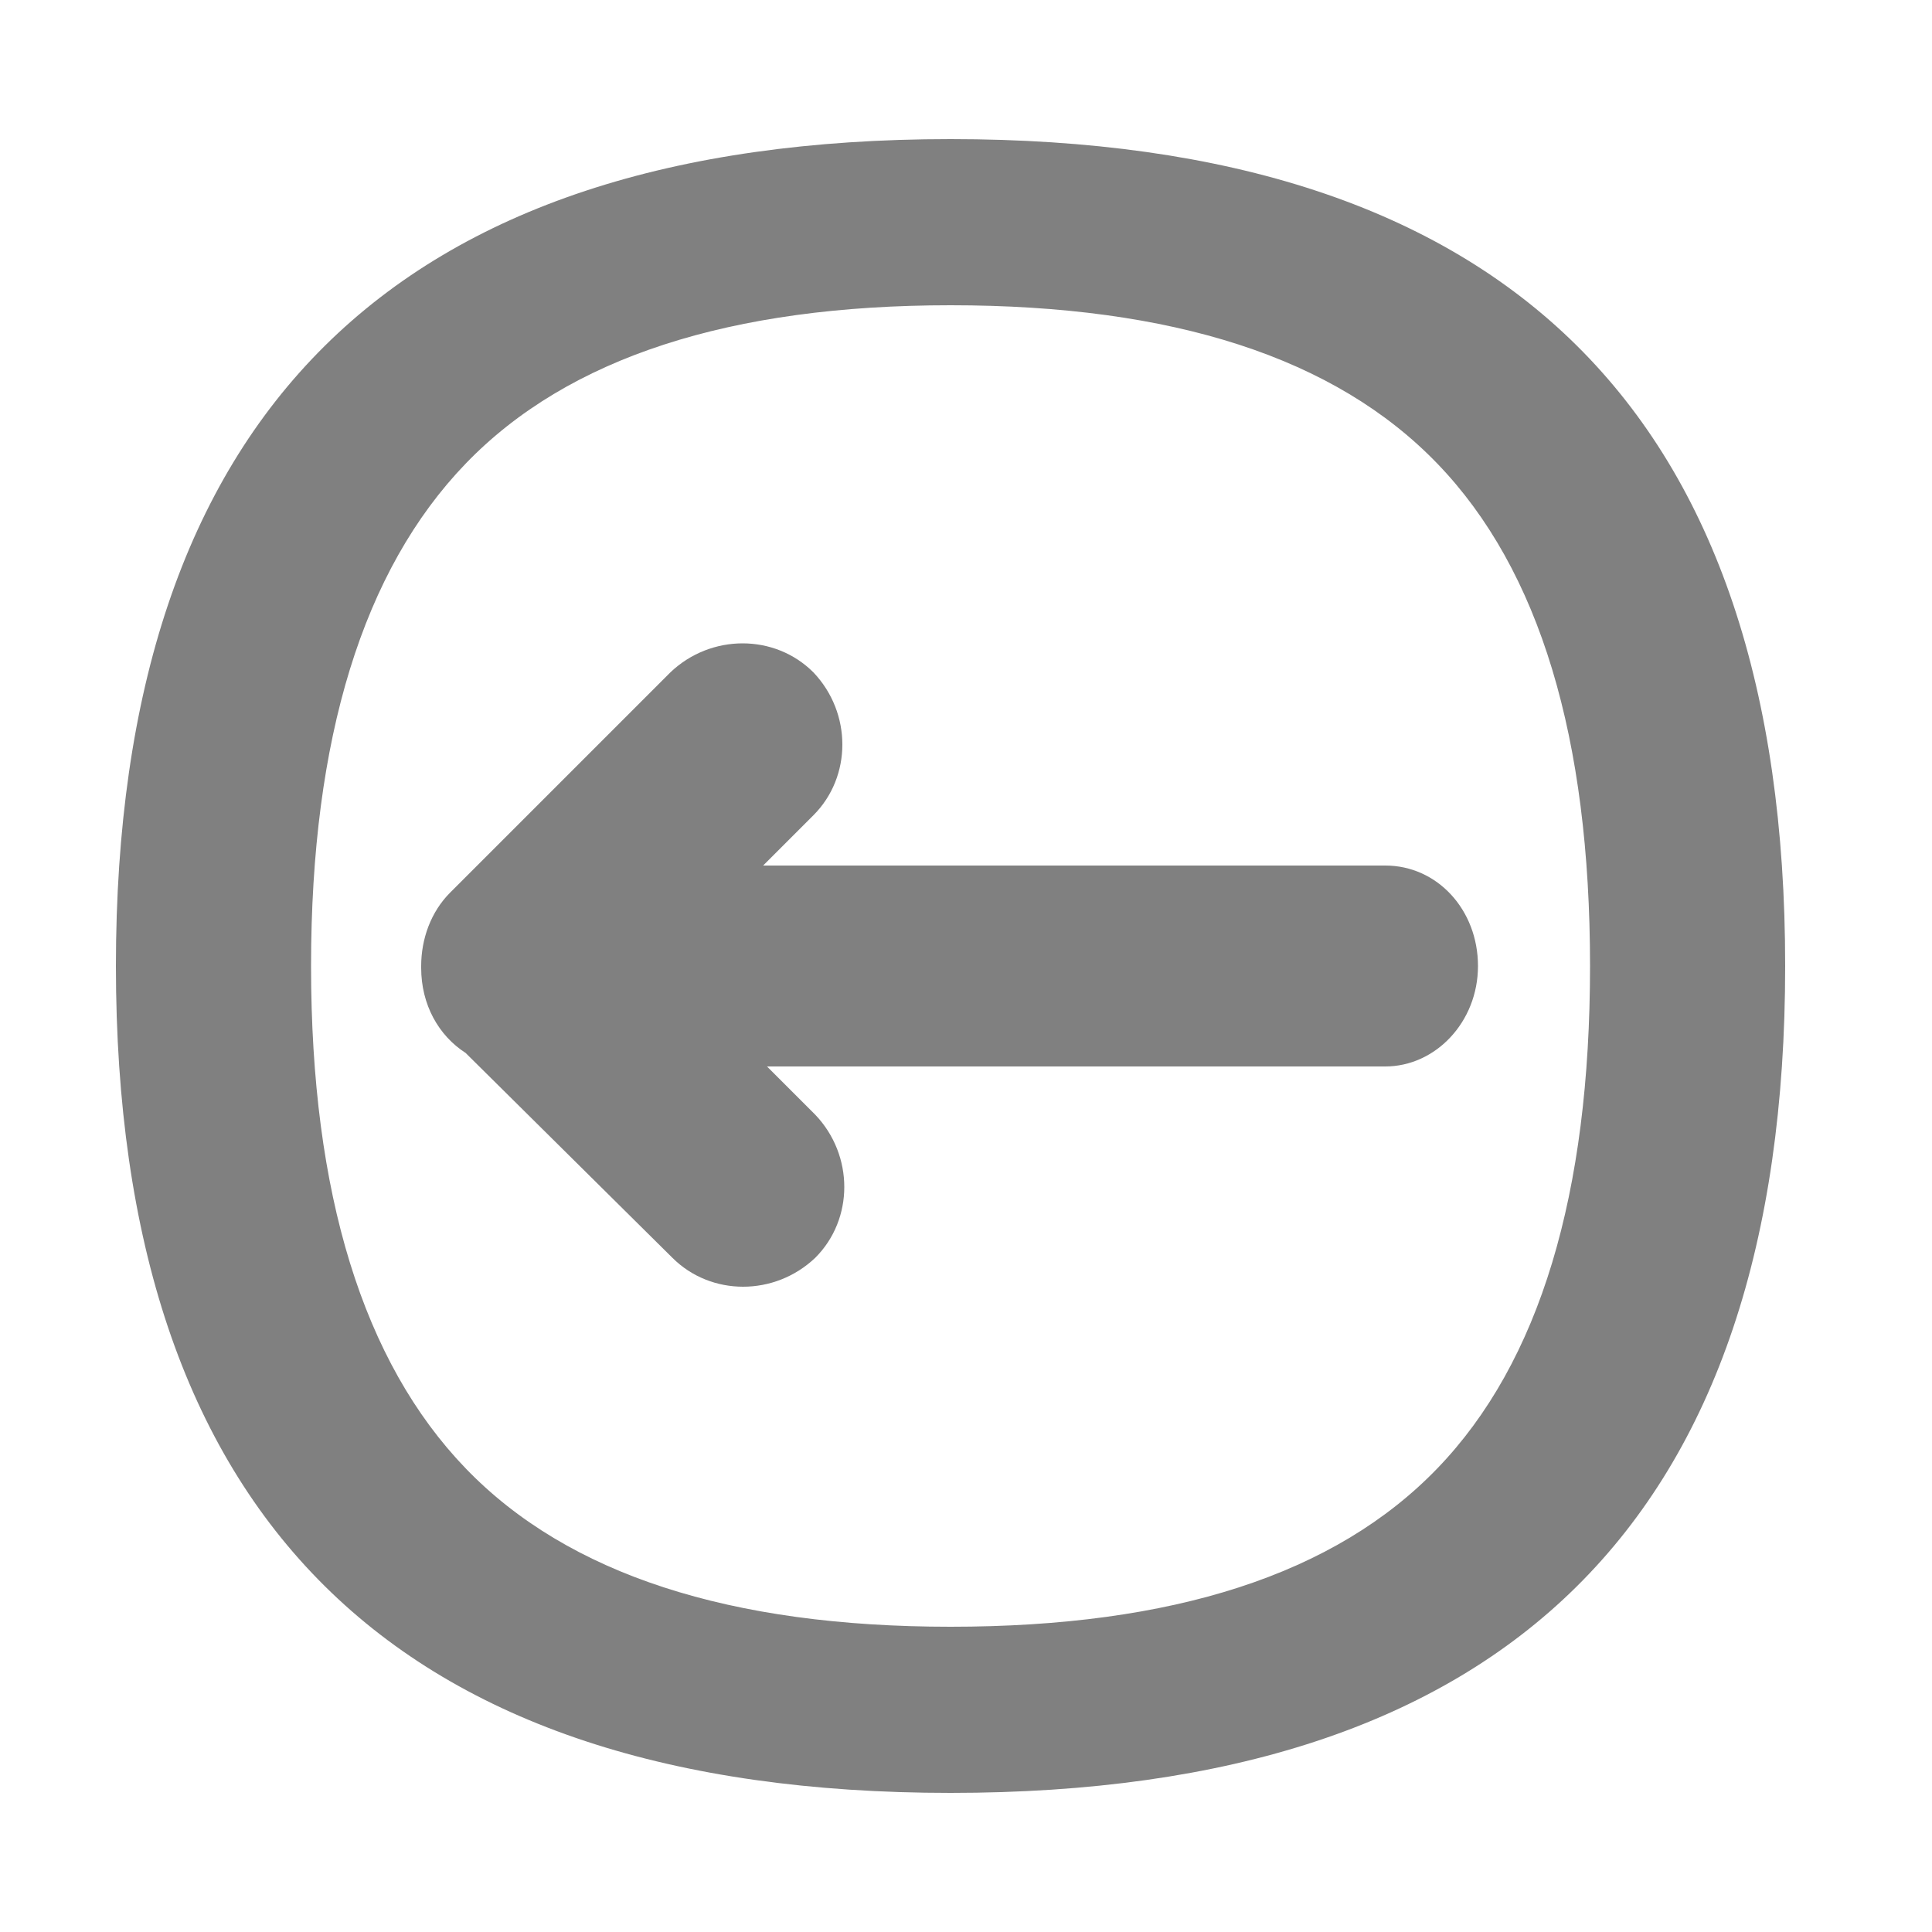 <?xml version="1.0" encoding="utf-8"?>
<!-- Generator: Adobe Illustrator 19.0.0, SVG Export Plug-In . SVG Version: 6.00 Build 0)  -->
<svg version="1.1" id="Layer_1" xmlns="http://www.w3.org/2000/svg" xmlns:xlink="http://www.w3.org/1999/xlink" x="0px" y="0px"
	 viewBox="-255 347 100 100" style="enable-background:new -255 347 100 100;" xml:space="preserve">
<style type="text/css">
	.st0{fill:#808080;}
</style>
<g>
	<g>
		<path class="st0" d="M-205.8,439.8c28.8,0,43.2-14.2,43.2-42.8s-14.4-42.8-43.2-42.8c-28.8,0-43.2,14.3-43.2,42.8
			S-234.6,439.8-205.8,439.8z M-230.9,371c5.3-5.5,13.7-8.2,25.1-8.2c11.5,0,19.9,2.7,25.2,8.2c5.3,5.5,7.9,14.2,7.9,26
			c0,11.8-2.6,20.5-7.9,26c-5.3,5.5-13.7,8.2-25.2,8.2c-11.4,0-19.8-2.7-25.1-8.2c-5.3-5.5-8-14.2-8-26
			C-238.9,385.2-236.2,376.5-230.9,371z"/>
		<path class="st0" d="M-220.2,412.1c2,2,5.3,2,7.4,0c2-2,2-5.3,0-7.4l-2.5-2.5h32c2.6,0,4.8-2.3,4.8-5.2s-2.1-5.2-4.8-5.2h-32.2
			l2.6-2.6c2-2,2-5.3,0-7.4c-2-2-5.3-2-7.4,0l-11.4,11.4c-1,1-1.5,2.4-1.5,3.8c0,0,0,0.1,0,0.1c0,1.9,0.9,3.5,2.3,4.4L-220.2,412.1z
			"/>
	</g>
</g>
</svg>

